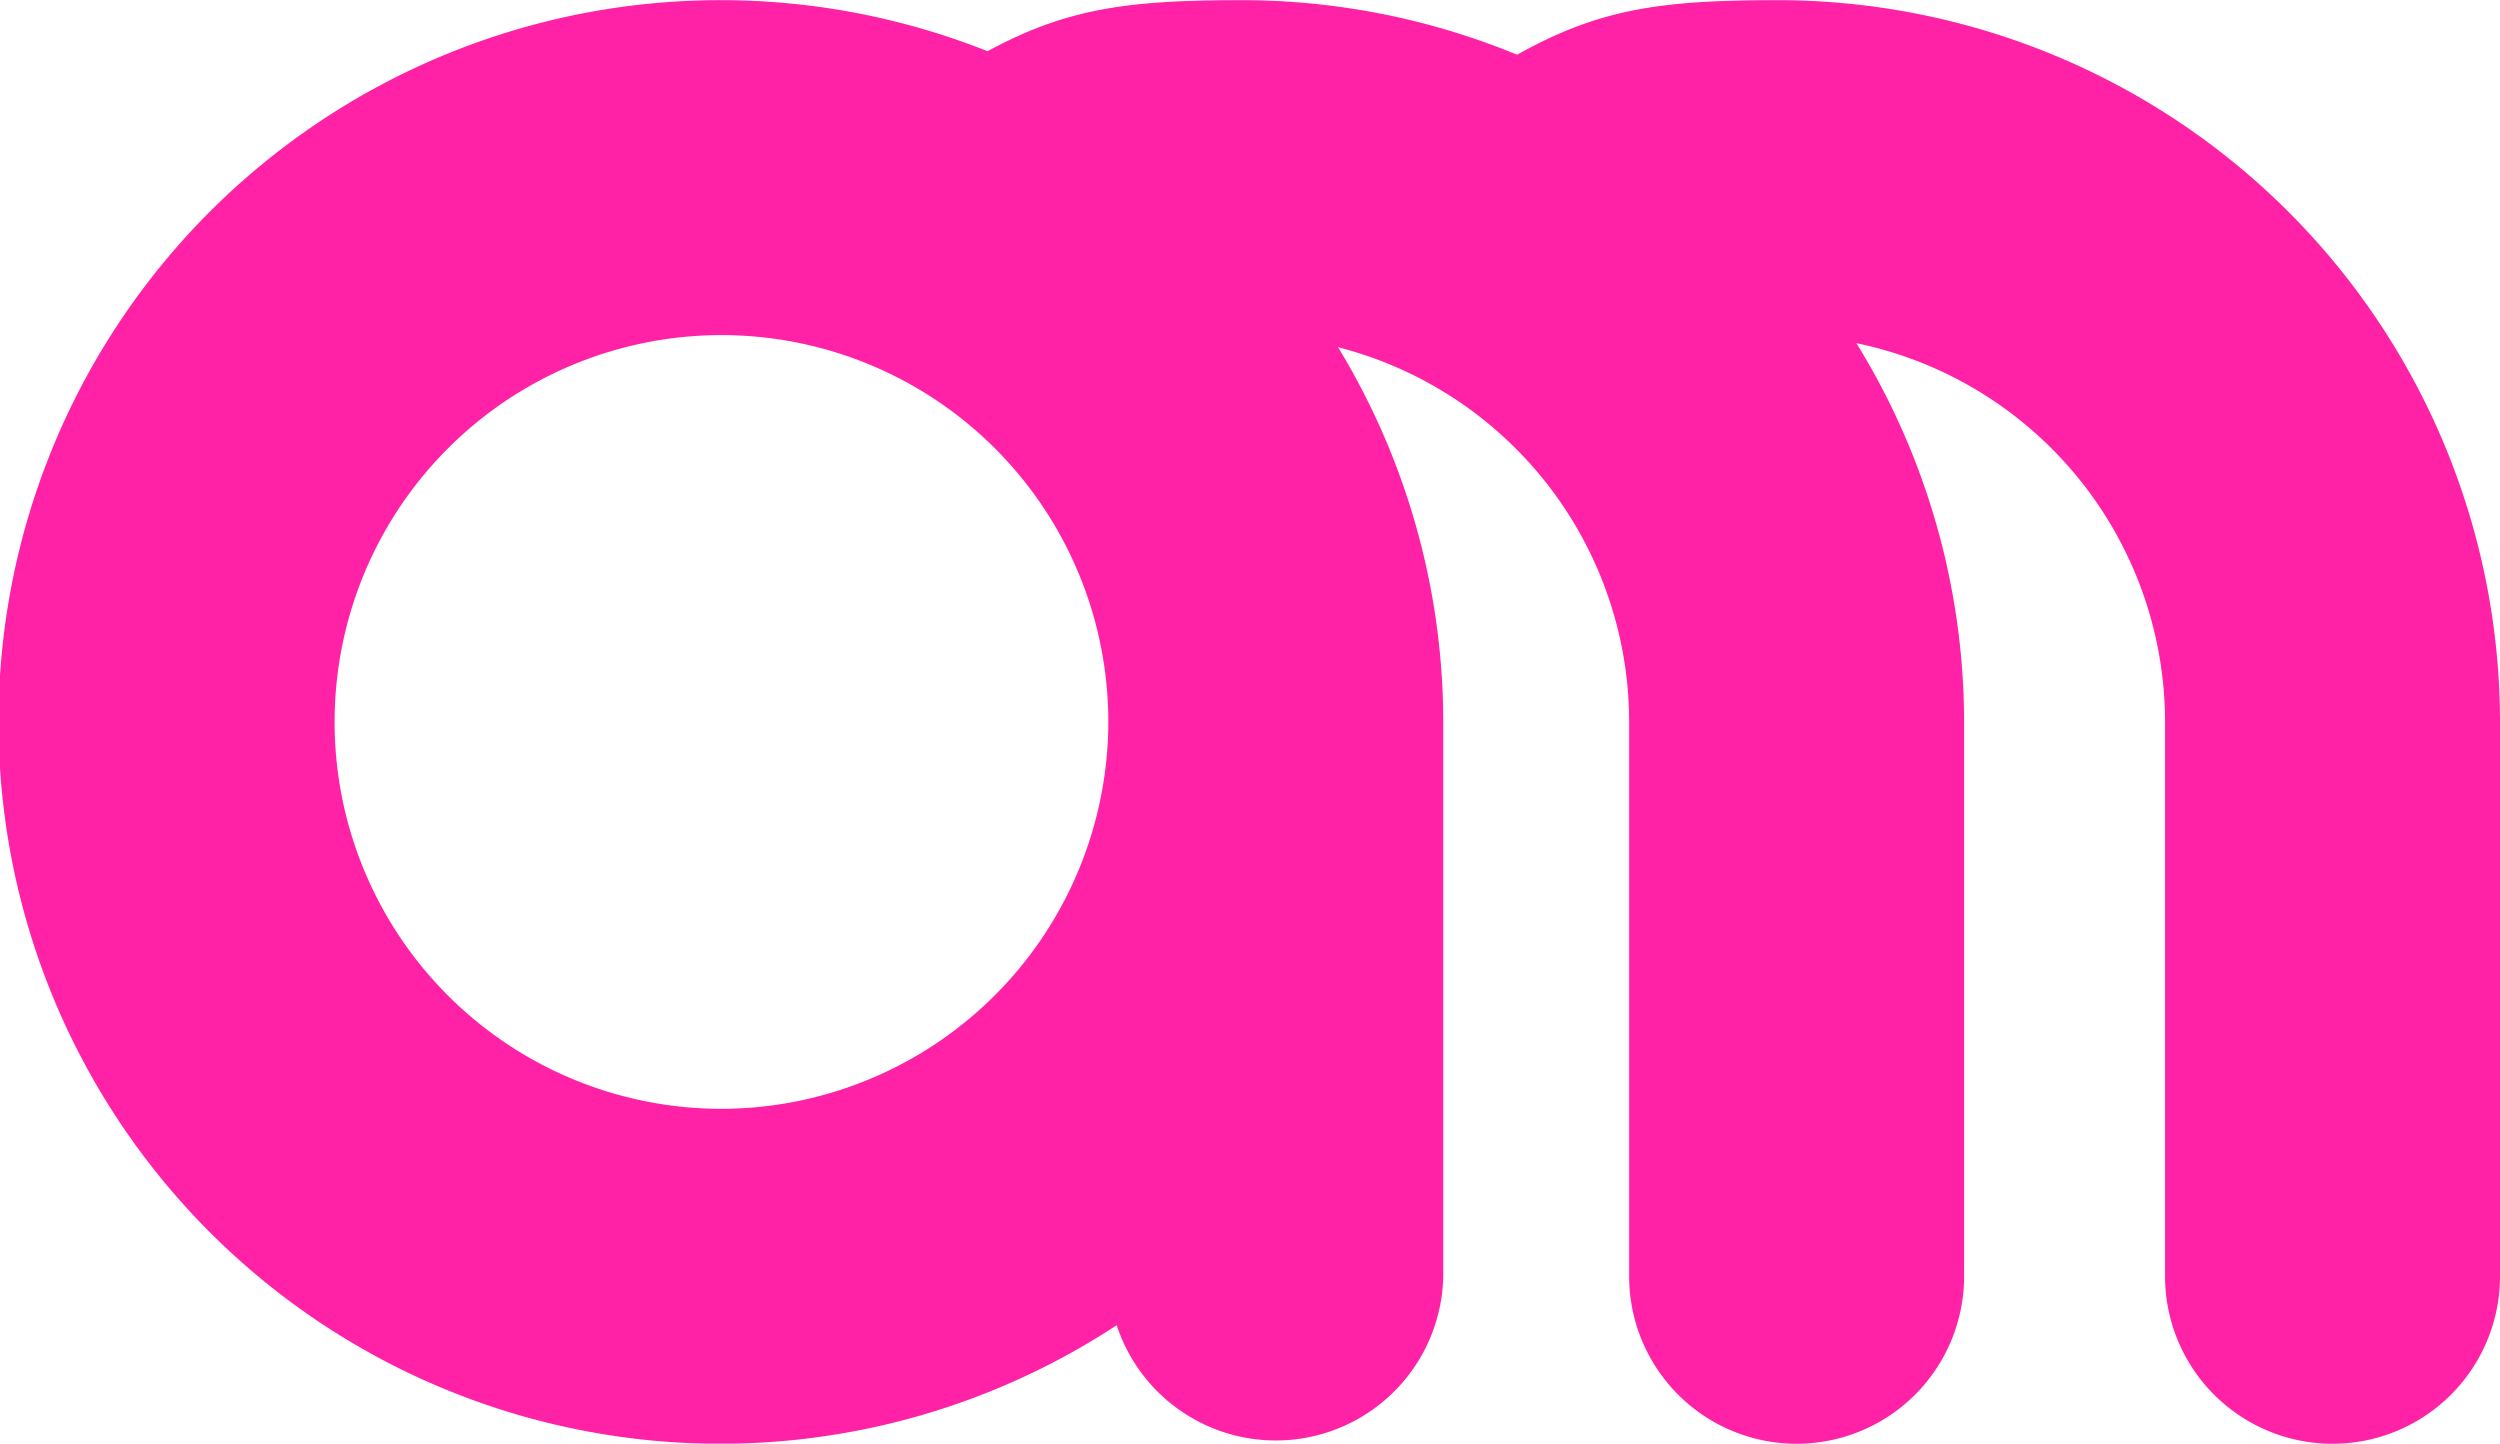 <svg xmlns="http://www.w3.org/2000/svg" xmlns:xlink="http://www.w3.org/1999/xlink" viewBox="0 0 74.64 43.1"><defs><style>.cls-1{fill:#ff22a6;}</style><symbol id="logo-fucsia" data-name="logo-fucsia" viewBox="0 0 74.64 43.09"><path class="cls-1" d="M37.09,0C32.81,0,31,.37,27.44,2.79A5,5,0,1,0,33,11.07C34.62,10,34.62,10,37.09,10A11.56,11.56,0,0,1,48.64,21.55V38.1a5,5,0,1,0,10,0V21.55A21.57,21.57,0,0,0,37.09,0Z"/><path class="cls-1" d="M53.09,0C48.81,0,47,.37,43.44,2.79A5,5,0,1,0,49,11.07C50.62,10,50.62,10,53.09,10A11.56,11.56,0,0,1,64.64,21.55V38.1a5,5,0,1,0,10,0V21.55A21.57,21.57,0,0,0,53.09,0Z"/><path class="cls-1" d="M21.55,0A21.55,21.55,0,1,0,33.34,39.56a5,5,0,0,0,9.75-1.46V21.55A21.57,21.57,0,0,0,21.55,0Zm0,33.1A11.55,11.55,0,1,1,33.09,21.55,11.57,11.57,0,0,1,21.55,33.1Z"/></symbol></defs><title>logo-fucsia</title><g id="Layer_2" data-name="Layer 2"><g id="Layer_1-2" data-name="Layer 1"><use width="74.64" height="43.1" xlink:href="#logo-fucsia"/></g></g></svg>